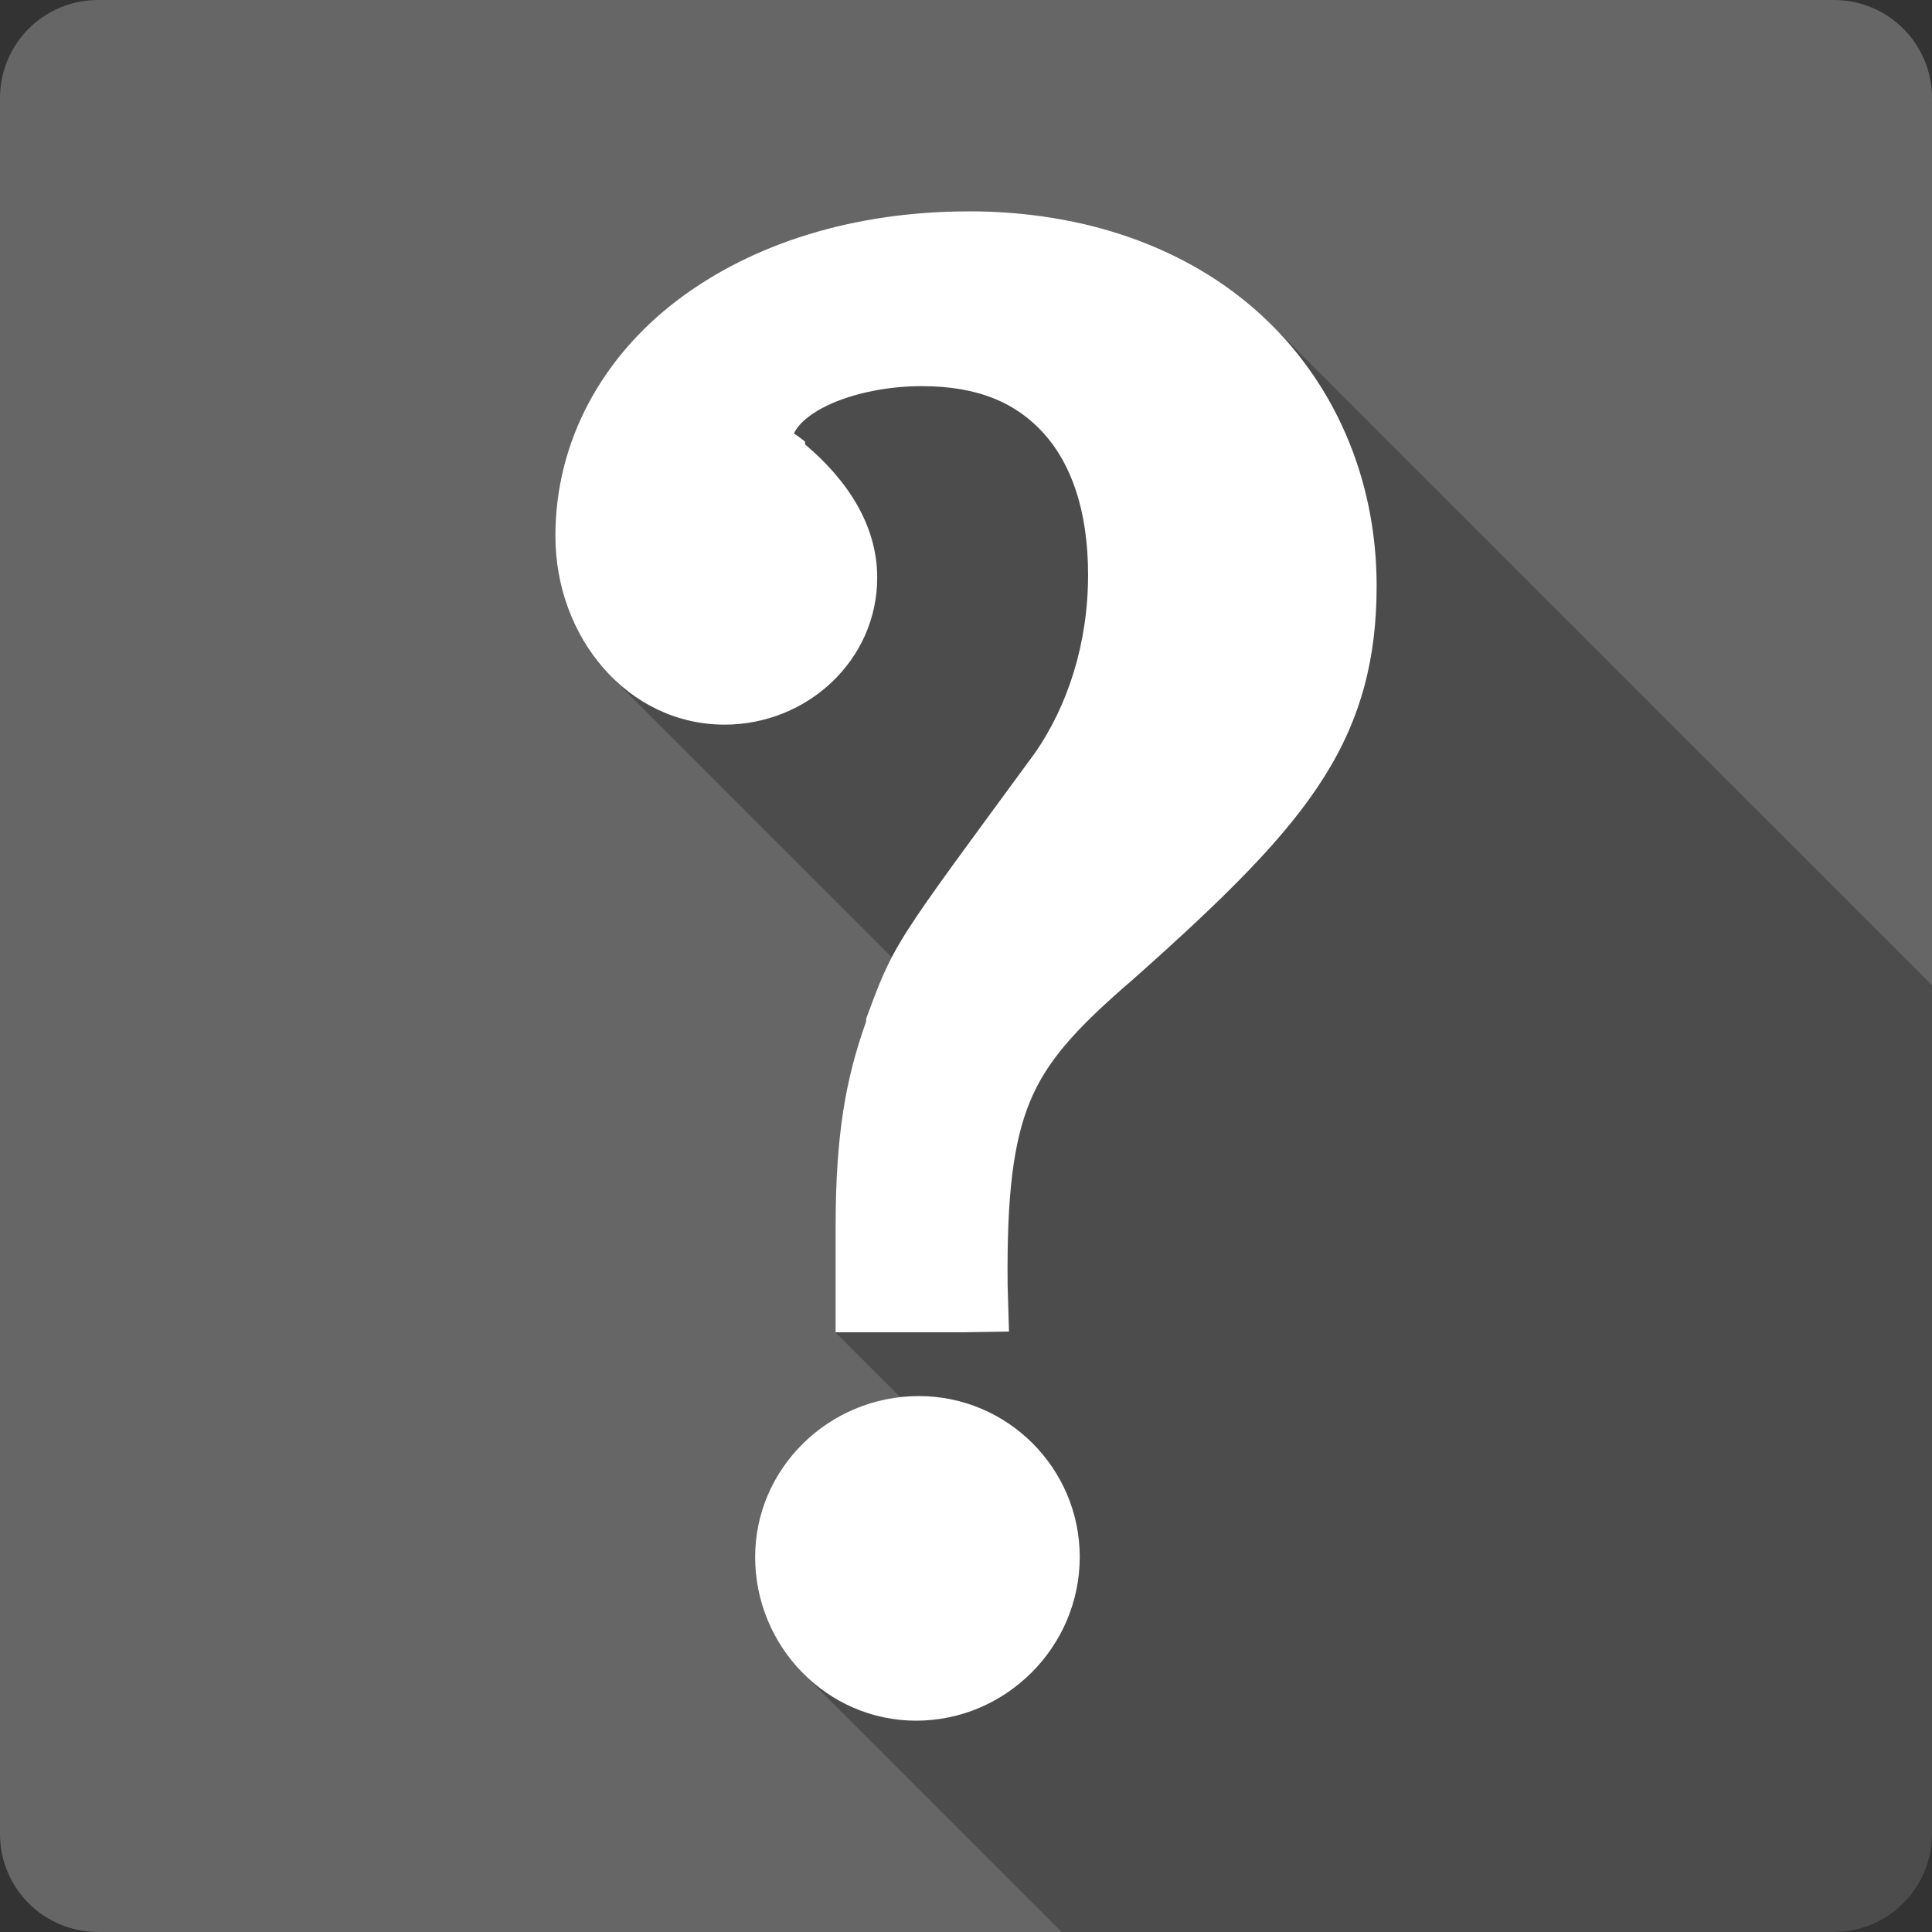 <?xml version="1.0" encoding="UTF-8" standalone="no"?>
<svg
   xmlns:dc="http://purl.org/dc/elements/1.1/"
   xmlns:cc="http://creativecommons.org/ns#"
   xmlns:rdf="http://www.w3.org/1999/02/22-rdf-syntax-ns#"
   xmlns:svg="http://www.w3.org/2000/svg"
   xmlns="http://www.w3.org/2000/svg"
   xmlns:sodipodi="http://sodipodi.sourceforge.net/DTD/sodipodi-0.dtd"
   xmlns:inkscape="http://www.inkscape.org/namespaces/inkscape"
   width="512"
   height="512"
   viewBox="0 0 384 384"
   id="svg2"
   version="1.1"
   inkscape:version="0.48.5 r10040"
   sodipodi:docname="help-faq.svg">
  <rect x="0" y="0" width="384" height="384" fill="#333333" stroke="none"/>
  <sodipodi:namedview
     pagecolor="#ffffff"
     bordercolor="#666666"
     borderopacity="1"
     objecttolerance="10"
     gridtolerance="10"
     guidetolerance="10"
     inkscape:pageopacity="0"
     inkscape:pageshadow="2"
     inkscape:window-width="1306"
     inkscape:window-height="715"
     id="namedview10"
     showgrid="false"
     inkscape:zoom="0.4609375"
     inkscape:cx="-11.932203"
     inkscape:cy="256"
     inkscape:window-x="56"
     inkscape:window-y="28"
     inkscape:window-maximized="1"
     inkscape:current-layer="svg2" />
  <defs
     id="defs12">
    <clipPath
       clipPathUnits="userSpaceOnUse"
       id="clipPath3165">
      <path
         id="path3167"
         d="M 19.5,-3e-6 C 8.702,-3e-6 0,8.702 0,19.5 L 0,364.5 C 0,375.298 8.702,384 19.5,384 l 345,0 c 10.798,0 19.5,-8.702 19.5,-19.5 l 0,-345 c 0,-10.798 -8.702,-19.5 -19.5,-19.5 l -345,0 z"
         style="fill:#666666;fill-opacity:1;stroke:none"
         inkscape:connector-curvature="0" />
    </clipPath>
  </defs>
  <path
     inkscape:connector-curvature="0"
     style="fill:#666666;fill-opacity:1;stroke:none"
     d="M 19.5,-3e-6 C 8.702,-3e-6 0,8.702 0,19.5 L 0,364.5 C 0,375.298 8.702,384 19.5,384 l 345,0 c 10.798,0 19.5,-8.702 19.5,-19.5 l 0,-345 c 0,-10.798 -8.702,-19.5 -19.5,-19.5 l -345,0 z"
     id="rect2986" />
  <g
     style="fill:#000000;opacity:0.25"
     id="g3008"
     clip-path="url(#clipPath3165)">
    <path
       inkscape:connector-curvature="0"
       d="m 192.552,42.011 c -22.858,0 -43.044,6.379 -57.902,17.646 L 523.559,448.565 c 14.858,-11.267 35.043,-17.646 57.902,-17.646 z"
       id="path3010"
       style="fill:#000000" />
    <path
       inkscape:connector-curvature="0"
       d="M 134.65,59.657 C 119.785,70.925 110.385,87.563 110.385,106.528 l 388.909,388.909 c 0,-18.965 9.4,-35.603 24.265,-46.871 z"
       id="path3012"
       style="fill:#000000" />
    <path
       inkscape:connector-curvature="0"
       d="m 110.385,106.528 c 0,10.989 4.247,21.074 11.184,28.011 L 510.478,523.447 c -6.937,-6.937 -11.184,-17.022 -11.184,-28.011 z"
       id="path3014"
       style="fill:#000000" />
    <path
       inkscape:connector-curvature="0"
       d="m 121.569,134.539 c 5.872,5.872 13.671,9.489 22.453,9.489 l 388.909,388.909 c -8.781,0 -16.581,-3.616 -22.453,-9.489 z"
       id="path3016"
       style="fill:#000000" />
    <path
       inkscape:connector-curvature="0"
       d="m 144.022,144.027 c 16.441,0 30.331,-12.831 30.331,-29.229 L 563.262,503.707 c 0,16.398 -13.89,29.229 -30.331,29.229 z"
       id="path3018"
       style="fill:#000000" />
    <path
       inkscape:connector-curvature="0"
       d="m 174.353,114.798 c 0,-8.94 -4.386,-16.807 -10.863,-23.284 L 552.399,480.423 c 6.477,6.477 10.863,14.344 10.863,23.284 z"
       id="path3020"
       style="fill:#000000" />
    <path
       inkscape:connector-curvature="0"
       d="m 163.49,91.514 c -1.102,-1.102 -2.265,-2.164 -3.477,-3.185 L 548.921,477.238 c 1.212,1.02 2.375,2.082 3.477,3.185 z"
       id="path3022"
       style="fill:#000000" />
    <path
       inkscape:connector-curvature="0"
       d="m 160.013,88.329 0,-0.549 388.909,388.909 0,0.549 z"
       id="path3024"
       style="fill:#000000" />
    <path
       inkscape:connector-curvature="0"
       d="m 160.013,87.78 c -1.73,-1.386 -1.753,-1.241 -2.204,-1.655 L 546.717,475.034 c 0.451,0.415 0.474,0.269 2.204,1.655 z"
       id="path3026"
       style="fill:#000000" />
    <path
       inkscape:connector-curvature="0"
       d="m 157.808,86.125 c 0.201,-0.383 1.11,-2.567 5.513,-4.964 L 552.23,470.07 c -4.403,2.397 -5.312,4.581 -5.513,4.964 z"
       id="path3028"
       style="fill:#000000" />
    <path
       inkscape:connector-curvature="0"
       d="m 163.322,81.161 c 4.862,-2.646 12.298,-4.411 19.854,-4.411 L 572.084,465.659 c -7.555,0 -14.992,1.765 -19.854,4.411 z"
       id="path3030"
       style="fill:#000000" />
    <path
       inkscape:connector-curvature="0"
       d="m 183.175,76.75 c 10.749,0 17.967,3.026 23.265,8.324 L 595.349,473.983 c -5.298,-5.298 -12.516,-8.324 -23.265,-8.324 z"
       id="path3032"
       style="fill:#000000" />
    <path
       inkscape:connector-curvature="0"
       d="m 206.44,85.074 c 0.341,0.341 0.674,0.692 1,1.051 L 596.349,475.034 c -0.326,-0.36 -0.659,-0.71 -1,-1.051 z"
       id="path3034"
       style="fill:#000000" />
    <path
       inkscape:connector-curvature="0"
       d="m 207.44,86.125 c 5.383,5.948 8.823,15.216 8.823,28.123 l 388.909,388.909 c 0,-12.907 -3.441,-22.175 -8.823,-28.123 z"
       id="path3036"
       style="fill:#000000" />
    <path
       inkscape:connector-curvature="0"
       d="m 216.263,114.248 c 0,13.692 -4.064,25.999 -10.477,35.295 l 388.909,388.909 c 6.413,-9.296 10.477,-21.603 10.477,-35.295 z"
       id="path3038"
       style="fill:#000000" />
    <path
       inkscape:connector-curvature="0"
       d="m 205.786,149.543 c -13.91,18.988 -20.967,28.42 -25.367,35.295 L 569.328,573.747 c 4.4,-6.875 11.457,-16.307 25.367,-35.295 z"
       id="path3040"
       style="fill:#000000" />
    <path
       inkscape:connector-curvature="0"
       d="m 180.419,184.838 c -4.4,6.876 -5.83,11.066 -8.274,17.646 l 388.909,388.909 c 2.445,-6.58 3.874,-10.77 8.274,-17.646 z"
       id="path3042"
       style="fill:#000000" />
    <path
       inkscape:connector-curvature="0"
       d="m 172.145,202.484 0,0.553 388.909,388.909 0,-0.553 z"
       id="path3044"
       style="fill:#000000" />
    <path
       inkscape:connector-curvature="0"
       d="m 172.145,203.037 c -4.092,11.453 -6.066,22.638 -6.066,40.805 l 388.909,388.909 c 0,-18.167 1.975,-29.352 6.066,-40.805 z"
       id="path3046"
       style="fill:#000000" />
    <path
       inkscape:connector-curvature="0"
       d="m 166.079,243.842 0,20.956 388.909,388.909 0,-20.956 z"
       id="path3048"
       style="fill:#000000" />
    <path
       inkscape:connector-curvature="0"
       d="m 166.079,264.798 25.367,0 388.909,388.909 -25.367,0 z"
       id="path3050"
       style="fill:#000000" />
    <path
       inkscape:connector-curvature="0"
       d="m 191.445,264.798 9.099,-0.139 388.909,388.909 -9.099,0.139 z"
       id="path3052"
       style="fill:#000000" />
    <path
       inkscape:connector-curvature="0"
       d="m 200.545,264.659 -0.273,-9.238 388.909,388.909 0.273,9.238 z"
       id="path3054"
       style="fill:#000000" />
    <path
       inkscape:connector-curvature="0"
       d="m 200.272,255.421 c -0.186,-18.084 1.177,-28.521 4.411,-36.397 L 593.592,607.933 c -3.234,7.876 -4.597,18.313 -4.411,36.397 z"
       id="path3056"
       style="fill:#000000" />
    <path
       inkscape:connector-curvature="0"
       d="m 204.683,219.024 c 3.23,-7.867 8.724,-14.225 20.403,-24.265 l 388.909,388.909 c -11.678,10.04 -17.172,16.398 -20.403,24.265 z"
       id="path3058"
       style="fill:#000000" />
    <path
       inkscape:connector-curvature="0"
       d="m 225.085,194.76 c 18.605,-16.516 30.513,-28.301 38.052,-40.255 l 388.909,388.909 c -7.539,11.954 -19.447,23.739 -38.052,40.255 z"
       id="path3060"
       style="fill:#000000" />
    <path
       inkscape:connector-curvature="0"
       d="m 263.138,154.504 c 7.543,-11.954 10.477,-23.968 10.477,-38.052 L 662.524,505.361 c 0,14.084 -2.934,26.098 -10.477,38.052 z"
       id="path3062"
       style="fill:#000000" />
    <path
       inkscape:connector-curvature="0"
       d="m 273.615,116.452 c 0,-20.532 -7.786,-38.78 -20.829,-51.822 L 641.695,453.538 c 13.043,13.043 20.829,31.29 20.829,51.822 z"
       id="path3064"
       style="fill:#000000" />
    <path
       inkscape:connector-curvature="0"
       d="m 252.786,64.63 c -0.76,-0.76 -1.538,-1.503 -2.334,-2.227 L 639.361,451.311 c 0.795,0.724 1.574,1.467 2.334,2.227 z"
       id="path3066"
       style="fill:#000000" />
    <path
       inkscape:connector-curvature="0"
       d="M 250.452,62.403 C 236.014,49.259 215.784,42 192.55,42 l 388.909,388.909 c 23.233,0 43.463,7.259 57.902,20.403 z"
       id="path3068"
       style="fill:#000000" />
    <path
       inkscape:connector-curvature="0"
       d="m 182.622,277.479 c -17.863,0 -32.535,14.356 -32.535,31.986 l 388.909,388.909 c 0,-17.63 14.672,-31.986 32.535,-31.986 z"
       id="path3070"
       style="fill:#000000" />
    <path
       inkscape:connector-curvature="0"
       d="m 150.087,309.465 c 0,9.04 3.677,17.263 9.594,23.181 L 548.59,721.555 c -5.918,-5.917 -9.594,-14.141 -9.594,-23.181 z"
       id="path3072"
       style="fill:#000000" />
    <path
       inkscape:connector-curvature="0"
       d="M 159.682,332.646 C 165.457,338.421 173.365,342 182.073,342 l 388.909,388.909 c -8.708,0 -16.617,-3.579 -22.392,-9.354 z"
       id="path3074"
       style="fill:#000000" />
    <path
       inkscape:connector-curvature="0"
       d="m 182.073,342 c 17.863,0 32.535,-14.672 32.535,-32.535 l 388.909,388.909 c 0,17.863 -14.672,32.535 -32.535,32.535 z"
       id="path3076"
       style="fill:#000000" />
    <path
       inkscape:connector-curvature="0"
       d="m 214.608,309.465 c 0,-9.493 -4.162,-18.037 -10.757,-23.901 l 388.909,388.909 c 6.595,5.864 10.757,14.408 10.757,23.901 z"
       id="path3078"
       style="fill:#000000" />
    <path
       inkscape:connector-curvature="0"
       d="m 203.851,285.564 c -5.652,-5.027 -13.092,-8.085 -21.229,-8.085 l 388.909,388.909 c 8.137,0 15.577,3.058 21.229,8.085 z"
       id="path3080"
       style="fill:#000000" />
  </g>
  <path
     d="m 192.552,42.011 c -22.858,0 -43.044,6.379 -57.902,17.646 -14.865,11.268 -24.265,27.906 -24.265,46.871 0,20.291 14.482,37.499 33.637,37.499 16.441,0 30.331,-12.831 30.331,-29.229 0,-10.462 -6.007,-19.454 -14.34,-26.469 v -0.549 c -1.73,-1.386 -1.753,-1.241 -2.204,-1.655 0.201,-0.383 1.11,-2.567 5.513,-4.964 4.862,-2.646 12.298,-4.411 19.854,-4.411 11.441,0 18.882,3.428 24.265,9.375 5.383,5.948 8.823,15.216 8.823,28.123 0,13.692 -4.064,25.999 -10.477,35.295 -13.91,18.988 -20.967,28.42 -25.367,35.295 -4.4,6.876 -5.83,11.066 -8.274,17.646 v 0.553 c -4.092,11.453 -6.066,22.638 -6.066,40.805 v 20.956 h 25.367 l 9.099,-0.139 -0.273,-9.238 c -0.186,-18.084 1.177,-28.521 4.411,-36.397 3.23,-7.867 8.724,-14.225 20.403,-24.265 18.605,-16.516 30.513,-28.301 38.052,-40.255 7.543,-11.954 10.477,-23.968 10.477,-38.052 0,-21.729 -8.72,-40.899 -23.163,-54.05 C 236.014,49.259 215.784,42 192.55,42 m -9.928,235.479 c -17.863,0 -32.535,14.356 -32.535,31.986 0,17.863 14.356,32.535 31.986,32.535 17.863,0 32.535,-14.672 32.535,-32.535 0,-17.63 -14.356,-31.986 -31.986,-31.986"
     id="path8"
     inkscape:connector-curvature="0"
     style="fill:#ffffff" />
</svg>
